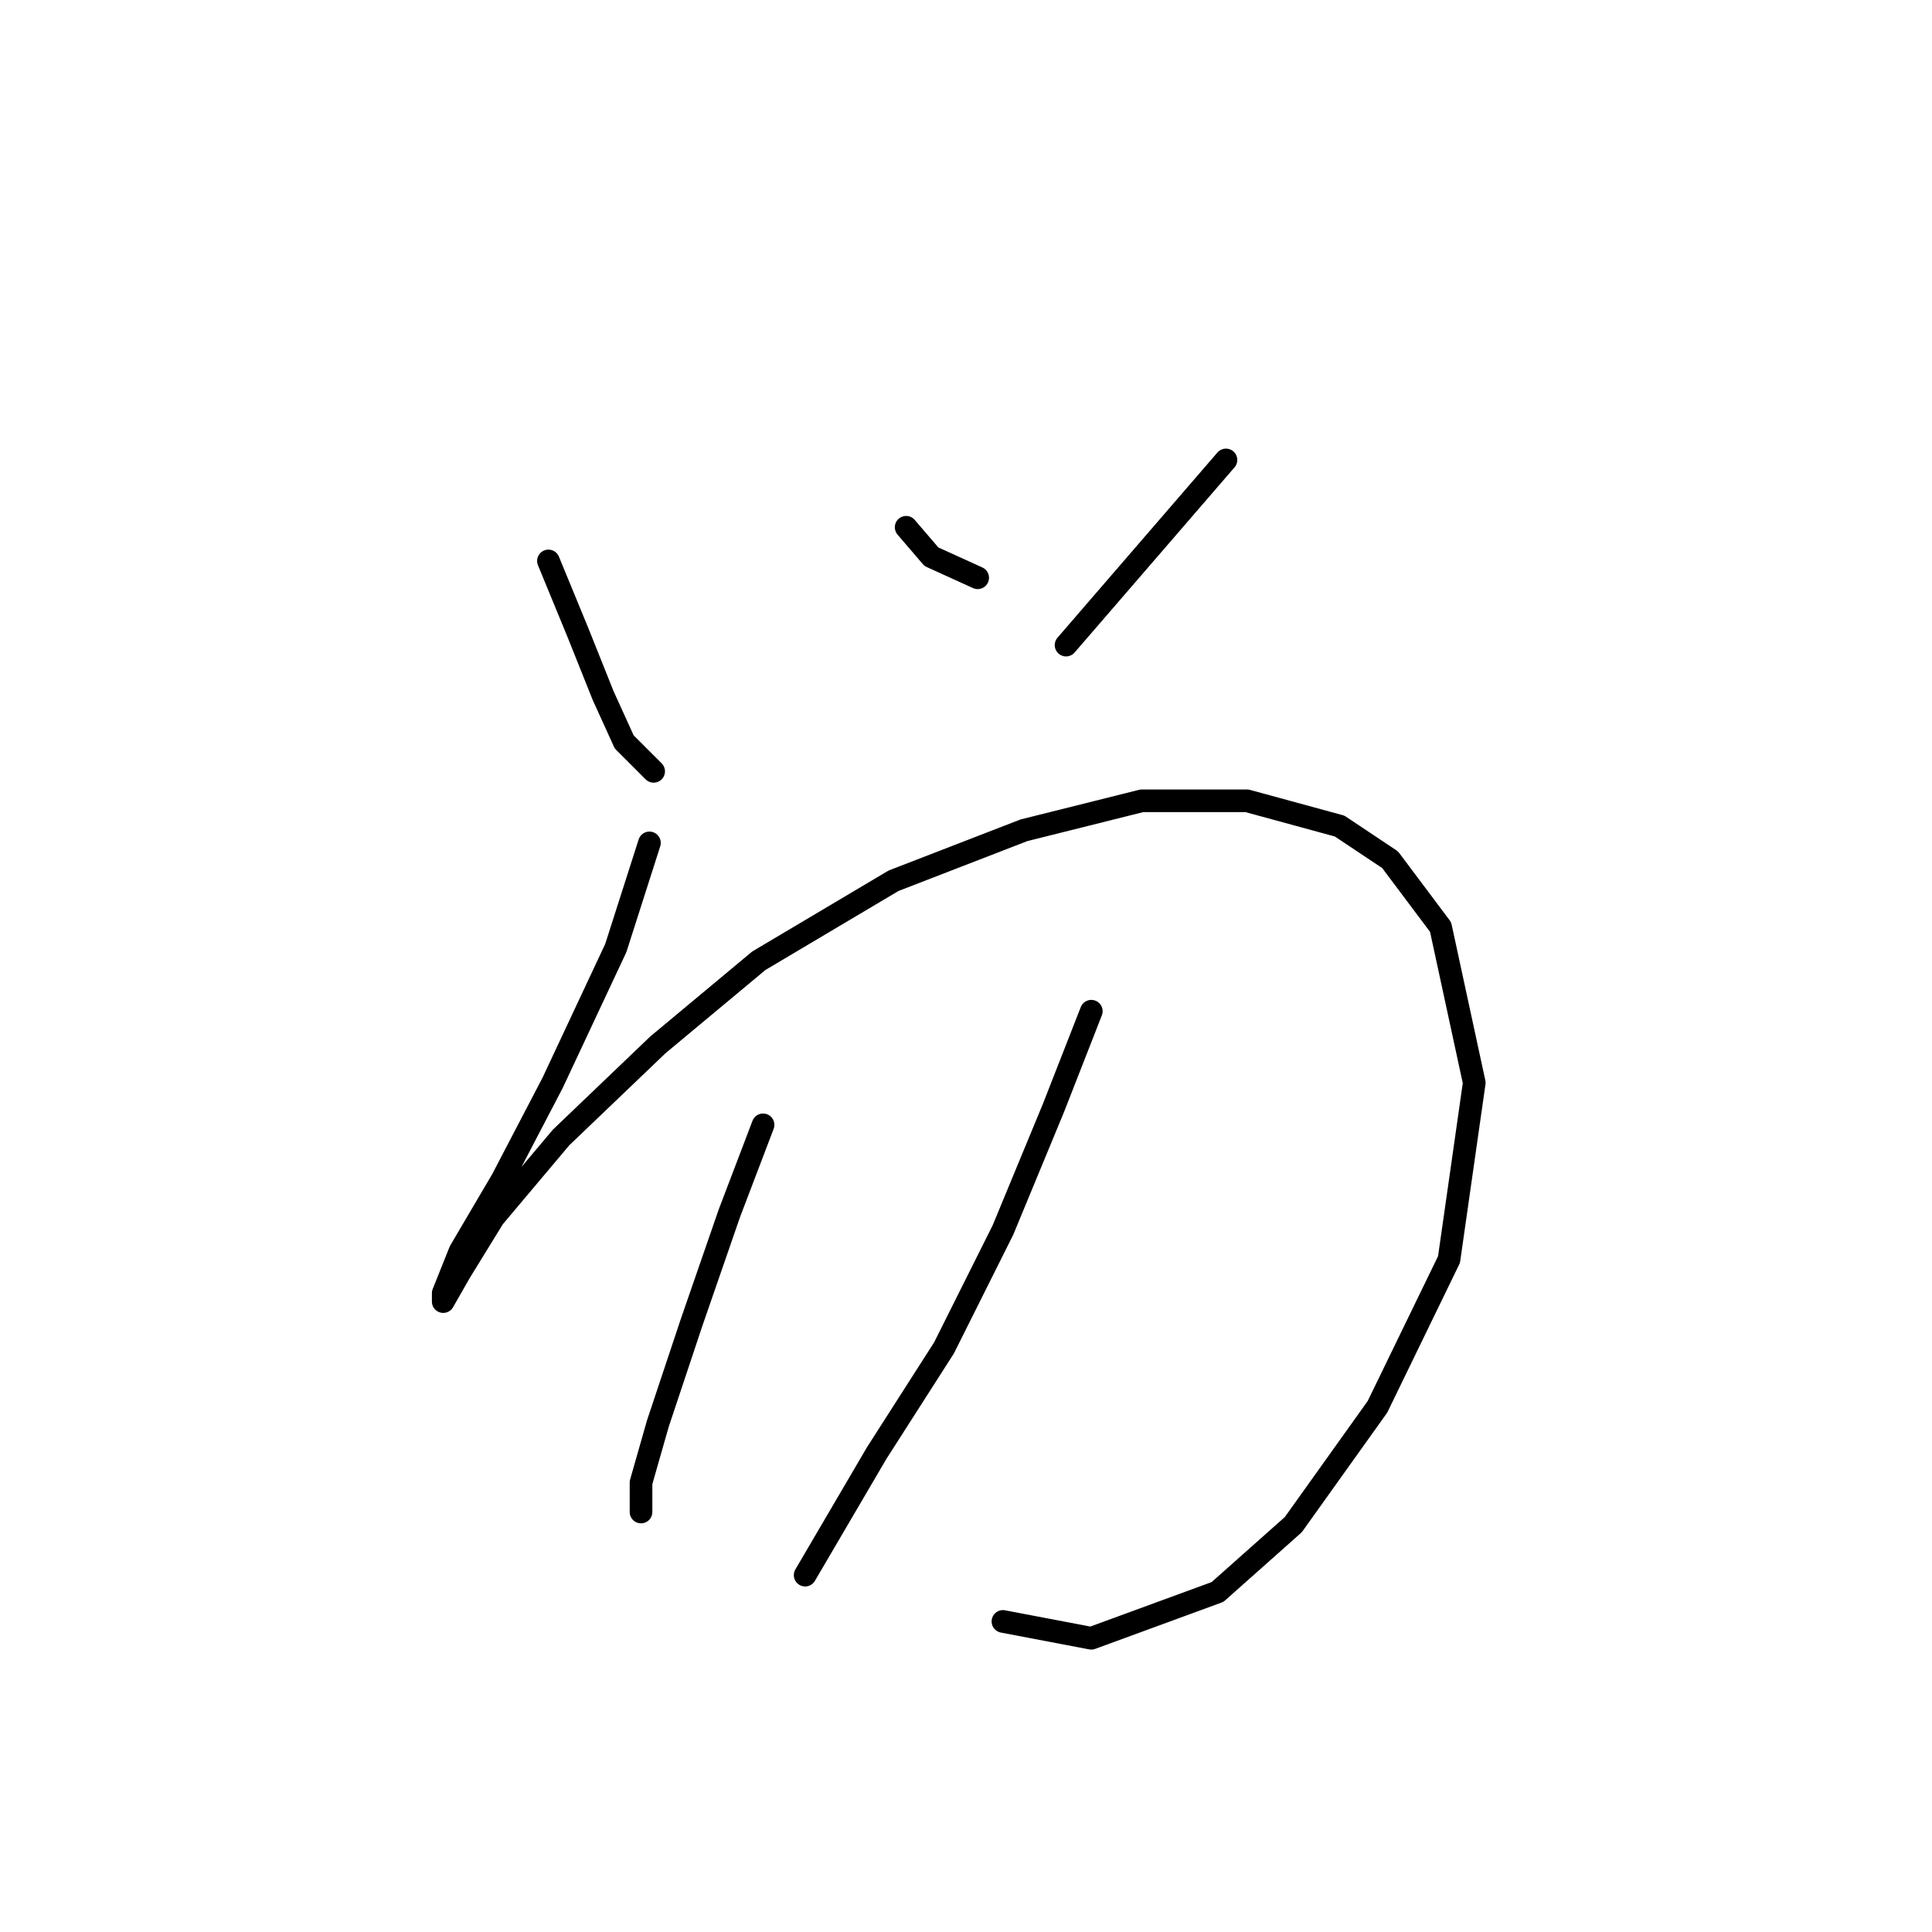 <?xml version="1.0" standalone="no"?>
    <svg width="256" height="256" xmlns="http://www.w3.org/2000/svg" version="1.1">
    <polyline stroke="black" stroke-width="3" stroke-linecap="round" fill="transparent" stroke-linejoin="round" points="72.671 74.327 76.574 83.807 79.92 92.171 82.708 98.305 86.611 102.208 86.611 102.208 " />
        <polyline stroke="black" stroke-width="3" stroke-linecap="round" fill="transparent" stroke-linejoin="round" points="120.069 69.866 123.414 73.769 129.548 76.558 129.548 76.558 " />
        <polyline stroke="black" stroke-width="3" stroke-linecap="round" fill="transparent" stroke-linejoin="round" points="162.448 60.944 141.258 85.479 141.258 85.479 " />
        <polyline stroke="black" stroke-width="3" stroke-linecap="round" fill="transparent" stroke-linejoin="round" points="86.054 111.688 81.593 125.628 73.229 143.472 66.537 156.297 60.961 165.777 58.73 171.353 58.73 172.468 60.961 168.565 65.422 161.316 74.344 150.721 87.169 138.453 100.552 127.301 118.396 116.706 135.682 110.015 151.295 106.111 165.236 106.111 177.504 109.457 184.195 113.918 190.886 122.84 195.347 143.472 192.002 166.892 182.522 186.409 171.37 202.022 161.333 210.944 144.604 217.078 132.894 214.847 132.894 214.847 " />
        <polyline stroke="black" stroke-width="3" stroke-linecap="round" fill="transparent" stroke-linejoin="round" points="101.11 149.048 96.649 160.758 91.63 175.256 87.169 188.639 84.939 196.446 84.939 200.349 84.939 200.349 " />
        <polyline stroke="black" stroke-width="3" stroke-linecap="round" fill="transparent" stroke-linejoin="round" points="144.604 133.992 139.585 146.818 132.894 162.989 125.087 178.602 116.165 192.543 106.686 208.714 106.686 208.714 " />
        </svg>
